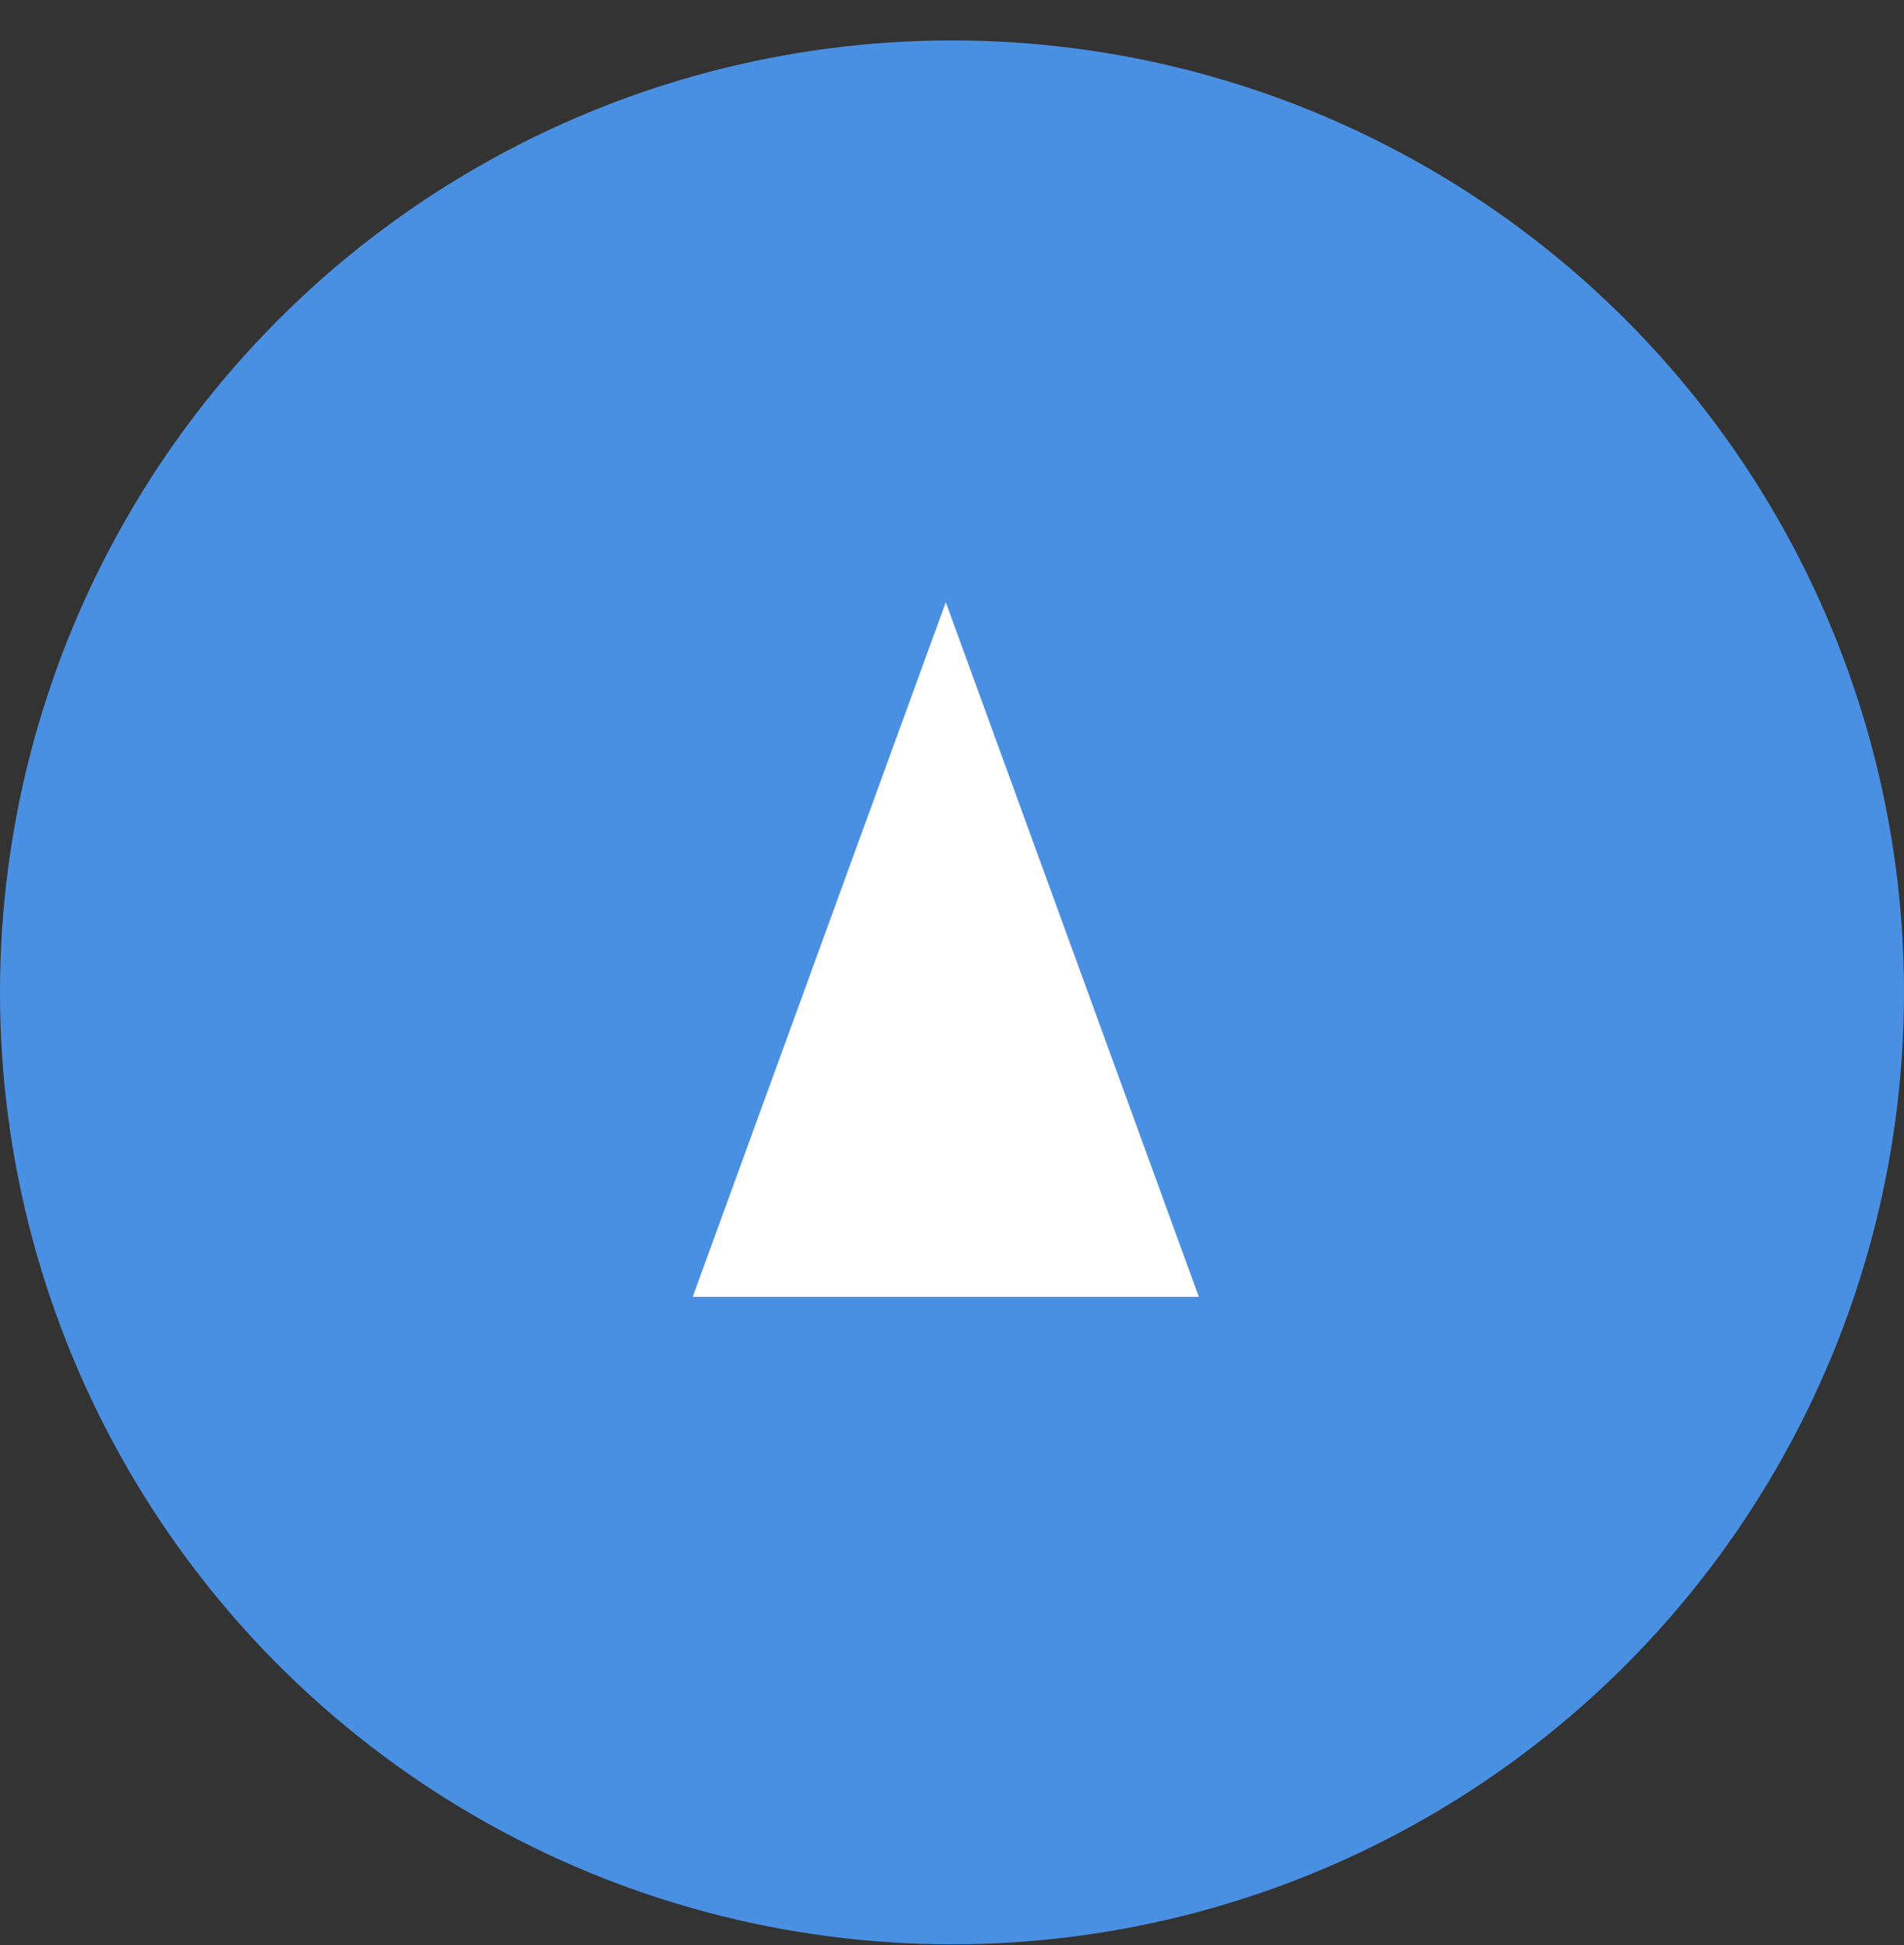 <svg xmlns="http://www.w3.org/2000/svg" width="46" height="47" viewBox="0 0 46 47">
    <rect x="0" y="0" width="46" height="47" fill="#333333" stroke="none"/>
    <g fill="none" fill-rule="evenodd" transform="translate(0 .977)">
        <circle cx="23" cy="23" r="23" fill="#4A90E2" />
        <path fill="#FFF" d="M22.85 13.574l6.113 16.782H16.736z"/>
    </g>
</svg>
